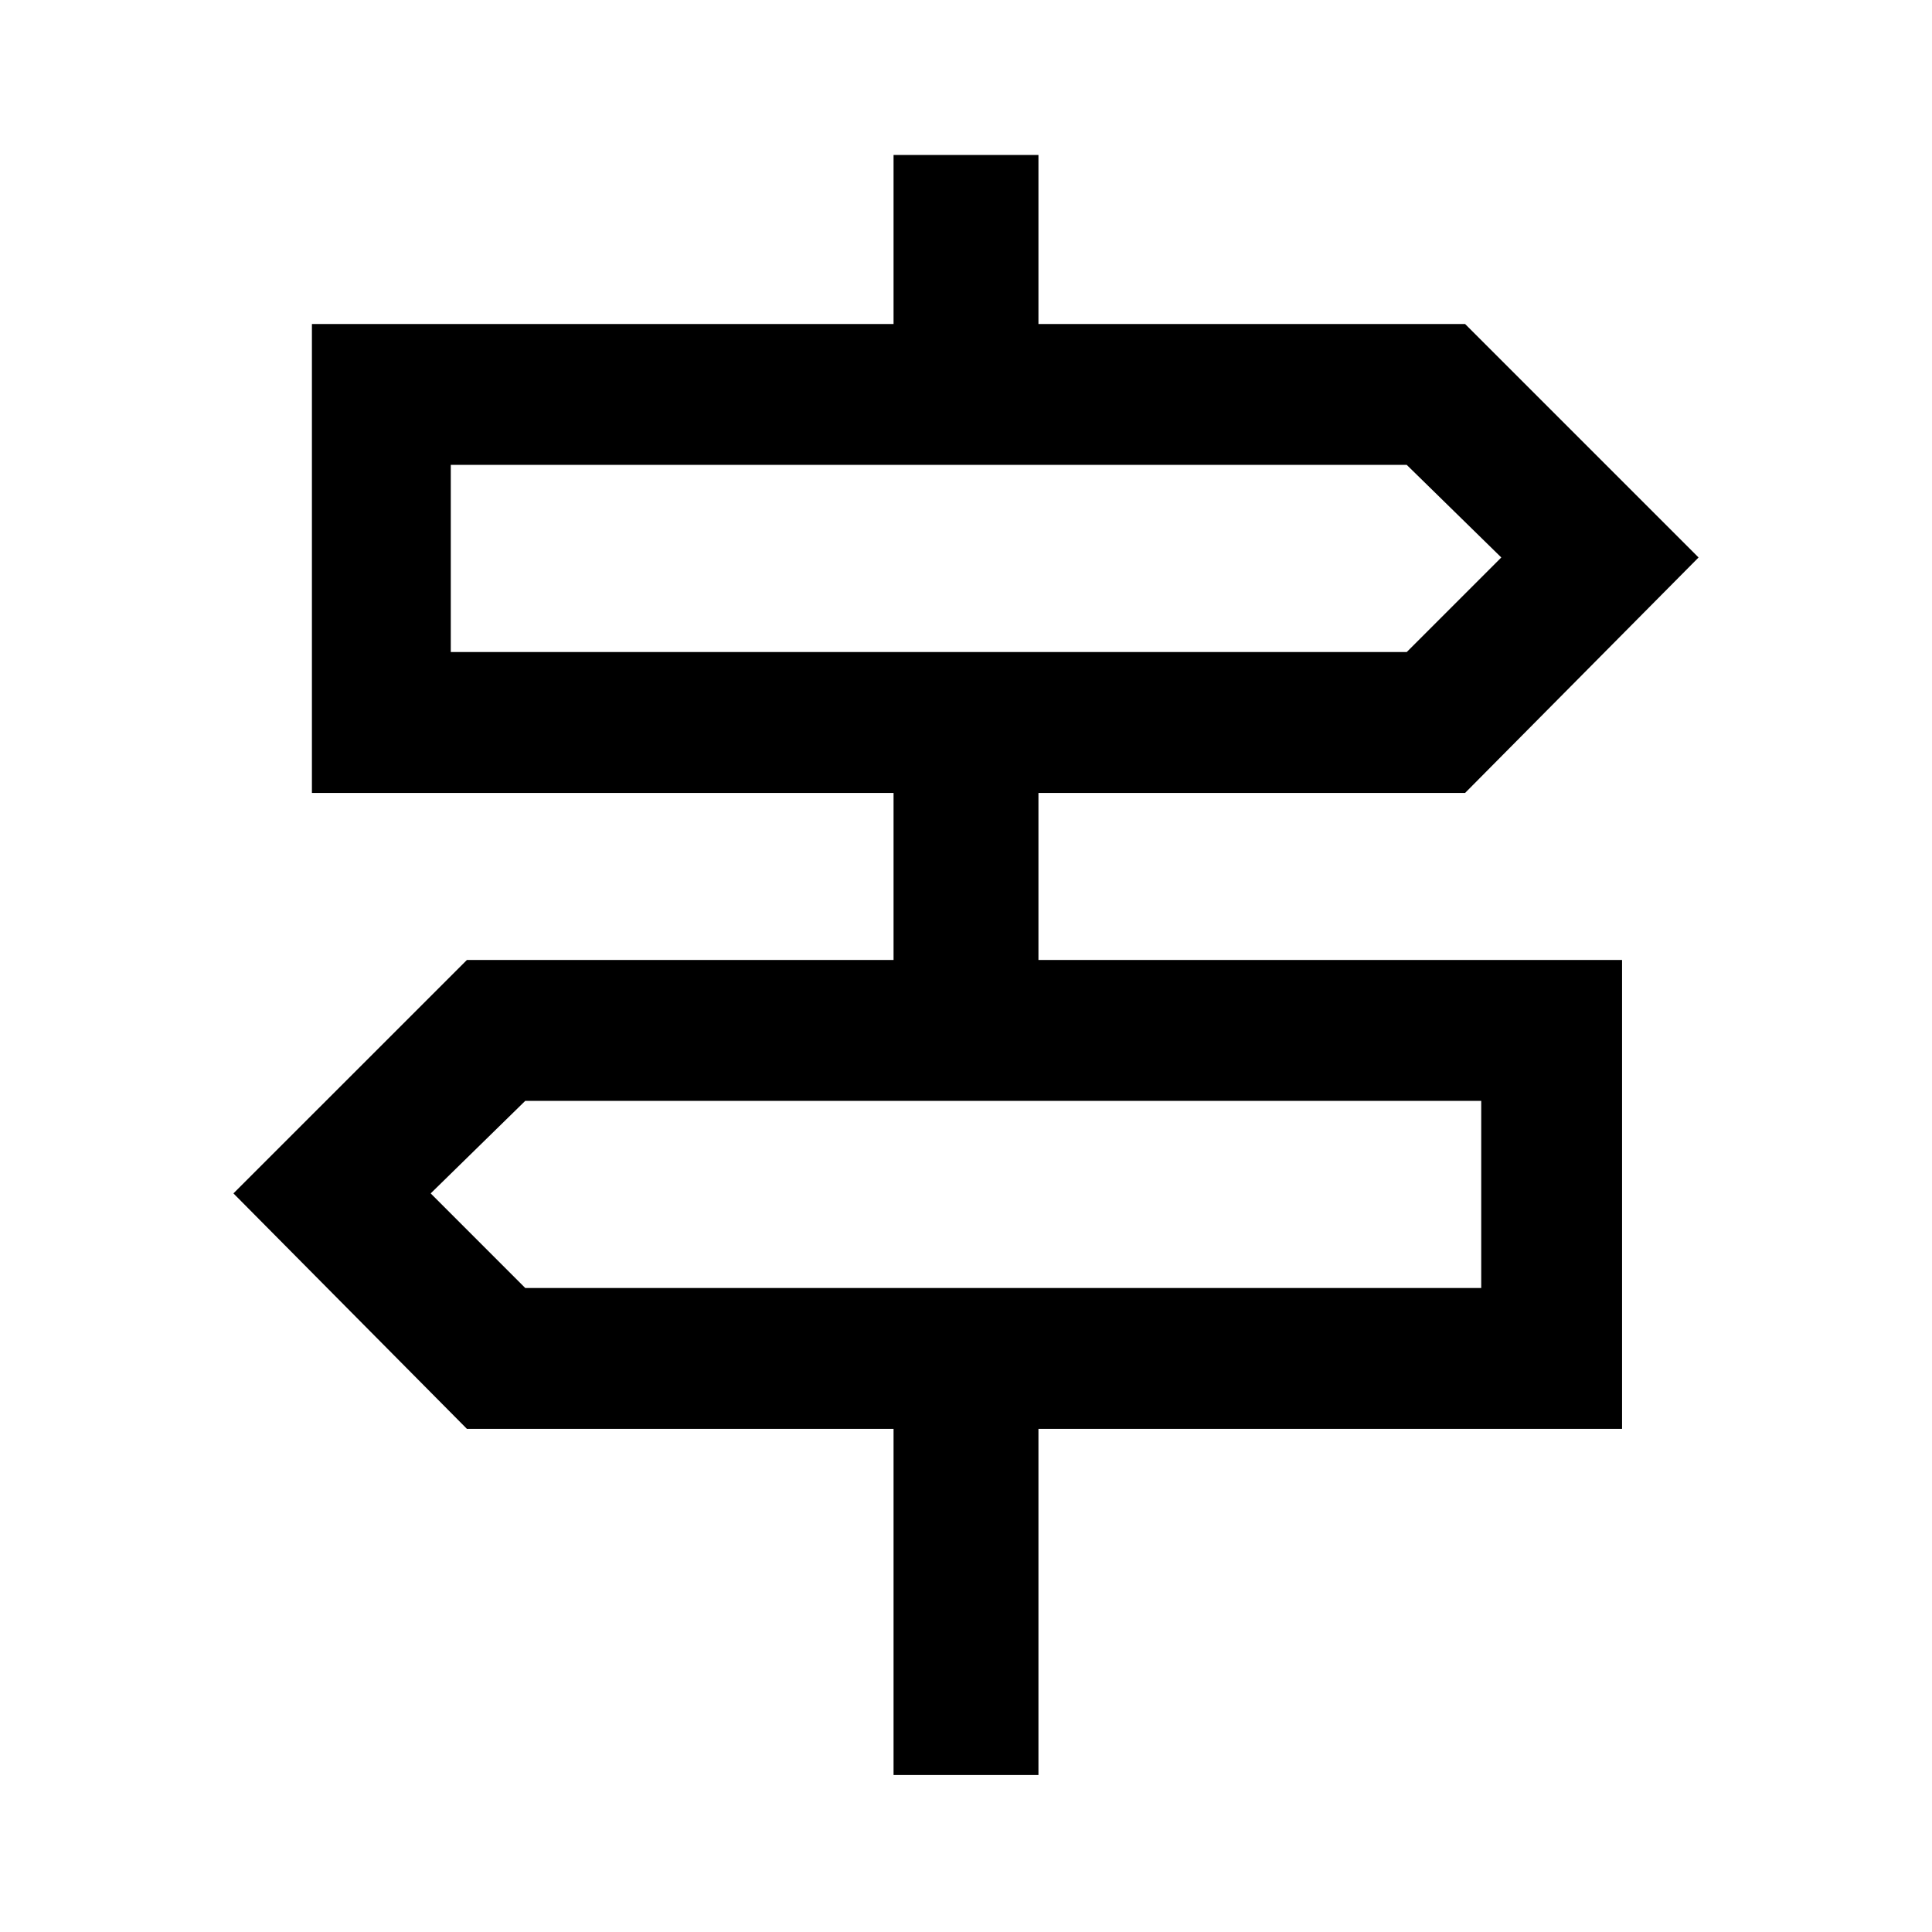 <svg xmlns="http://www.w3.org/2000/svg" height="40" width="40"><path d="M18.5 36.75v-7.167H9.667l-4.834-4.875 4.834-4.833H18.5v-3.458H6.458V6.708H18.5v-3.5h3v3.5h8.833l4.834 4.834-4.834 4.875H21.5v3.458h12.083v9.708H21.5v7.167ZM9.333 13.5h19.792l1.958-1.958-1.958-1.917H9.333Zm1.542 13.167h19.792v-3.875H10.875l-1.958 1.916ZM9.333 13.5V9.625 13.5Zm21.334 13.167v-3.875 3.875Z"/></svg>